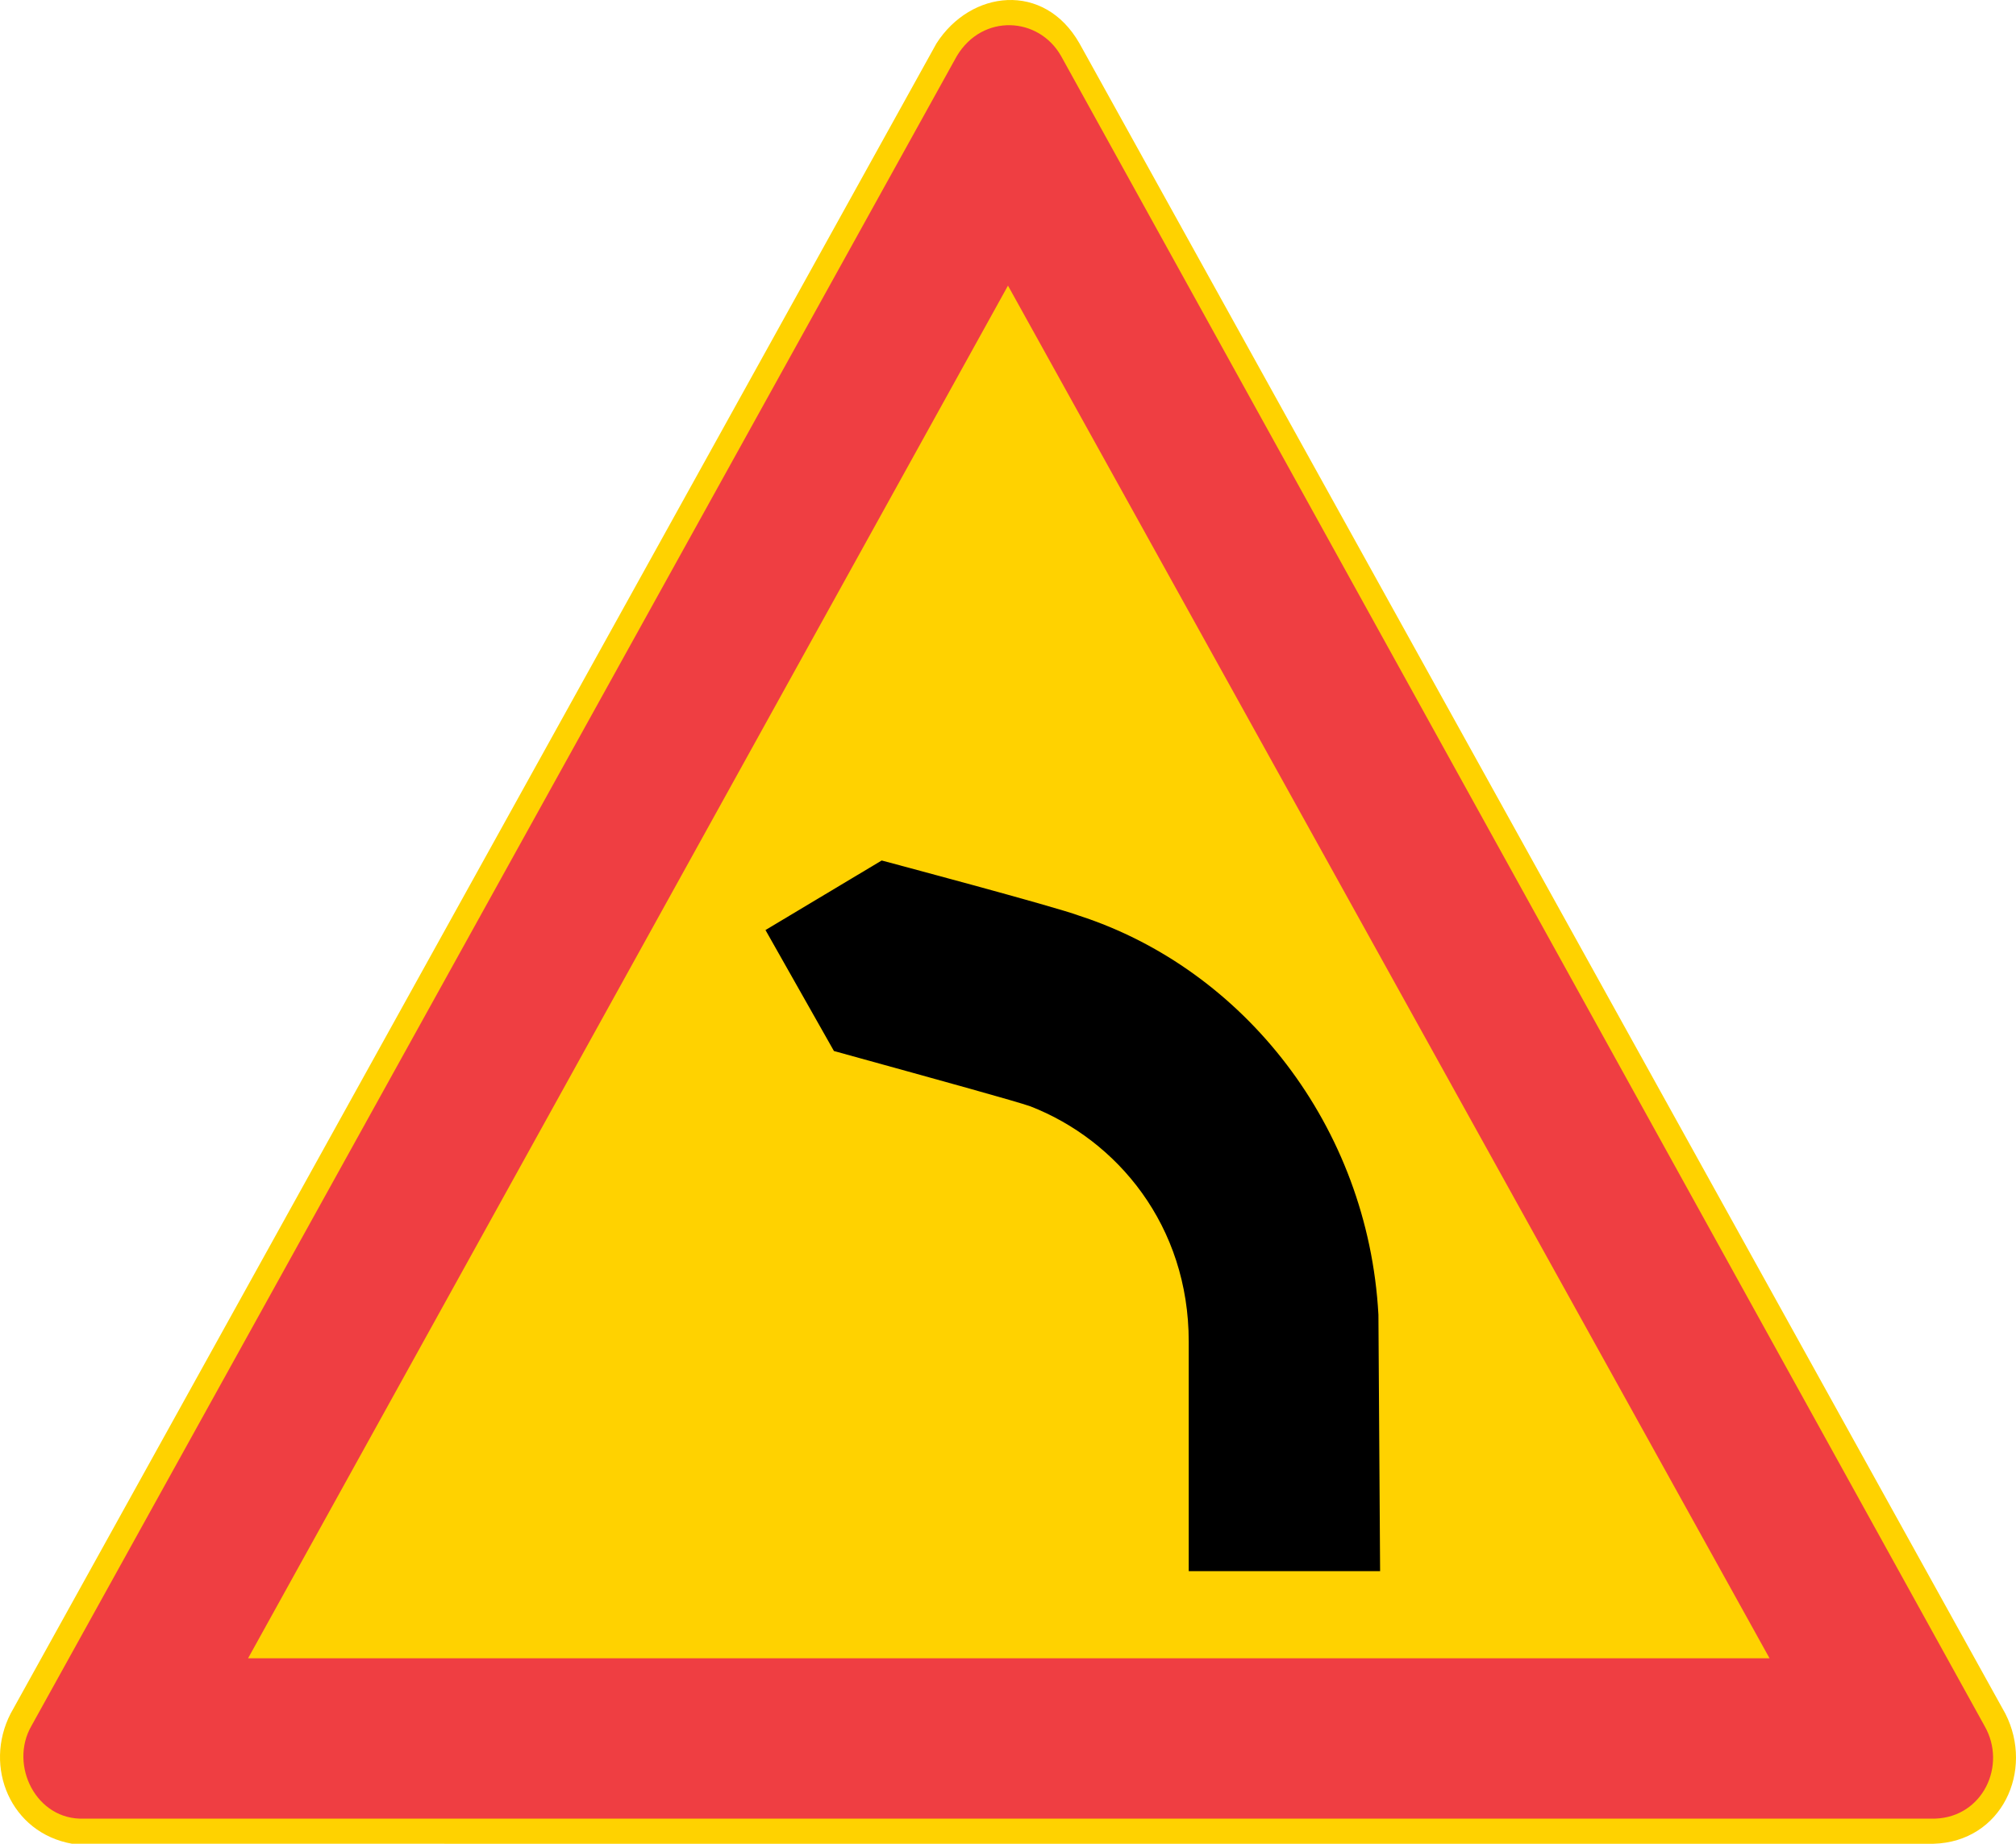 <?xml version="1.0" encoding="UTF-8" standalone="no"?>
<!-- Generator: Adobe Illustrator 15.1.0, SVG Export Plug-In . SVG Version: 6.00 Build 0)  -->

<svg
   xmlns:dc="http://purl.org/dc/elements/1.1/"
   xmlns:cc="http://creativecommons.org/ns#"
   xmlns:rdf="http://www.w3.org/1999/02/22-rdf-syntax-ns#"
   xmlns:svg="http://www.w3.org/2000/svg"
   xmlns="http://www.w3.org/2000/svg"
   xmlns:sodipodi="http://sodipodi.sourceforge.net/DTD/sodipodi-0.dtd"
   xmlns:inkscape="http://www.inkscape.org/namespaces/inkscape"
   version="1.1"
   id="Layer_1"
   x="0px"
   y="0px"
   width="519.564"
   height="475.235"
   viewBox="0 0 519.564 475.235"
   xml:space="preserve"
   sodipodi:docname="112.svg"
   inkscape:version="0.92.5 (2060ec1f9f, 2020-04-08)"><defs
   id="defs15" /><sodipodi:namedview
   pagecolor="#ffffff"
   bordercolor="#666666"
   borderopacity="1"
   objecttolerance="10"
   gridtolerance="10"
   guidetolerance="10"
   inkscape:pageopacity="0"
   inkscape:pageshadow="2"
   inkscape:window-width="640"
   inkscape:window-height="480"
   id="namedview13"
   showgrid="false"
   inkscape:zoom="0.28028504"
   inkscape:cx="274.17977"
   inkscape:cy="255.256"
   inkscape:window-x="0"
   inkscape:window-y="0"
   inkscape:window-maximized="0"
   inkscape:current-layer="Layer_1" />
<g
   id="g10"
   transform="translate(-23.32,-201.021)">
	<path
   style="clip-rule:evenodd;fill:#ffd200;fill-rule:evenodd"
   d="m 521.632,676.256 c 17.64,-0.504 25.992,-18.864 18.504,-33.552 L 301.528,212.216 c -9.144,-16.056 -28.08,-13.752 -36.864,0 L 26.056,642.704 c -7.056,13.752 0,30.744 15.84,33.552 z"
   id="path2"
   inkscape:connector-curvature="0" />
	<path
   style="clip-rule:evenodd;fill:#ef3e42;fill-rule:evenodd"
   d="m 522.064,669.776 c 12.312,-0.432 18.504,-13.752 12.744,-23.832 L 296.776,215.456 c -5.76,-10.152 -20.232,-11.016 -26.856,0 L 31.384,645.944 c -5.76,10.08 1.296,24.336 13.608,23.832 z"
   id="path4"
   inkscape:connector-curvature="0" />
	<polygon
   style="clip-rule:evenodd;fill:#ffd200;fill-rule:evenodd"
   points="87.256,628.448 479.368,628.448 283.096,274.64 "
   id="polygon6" />
	<path
   style="clip-rule:evenodd;fill-rule:evenodd"
   d="m 379,605.984 -0.432,-66.096 c -2.664,-48.672 -34.776,-89.064 -77.04,-102.816 -6.048,-2.304 -50.976,-14.256 -50.976,-14.256 l -29.952,17.928 17.64,31.176 c 29.952,8.28 46.656,12.888 50.616,14.256 22.392,8.712 40.824,30.744 40.824,60.624 v 59.184 z"
   id="path8"
   inkscape:connector-curvature="0" />
</g>
</svg>
